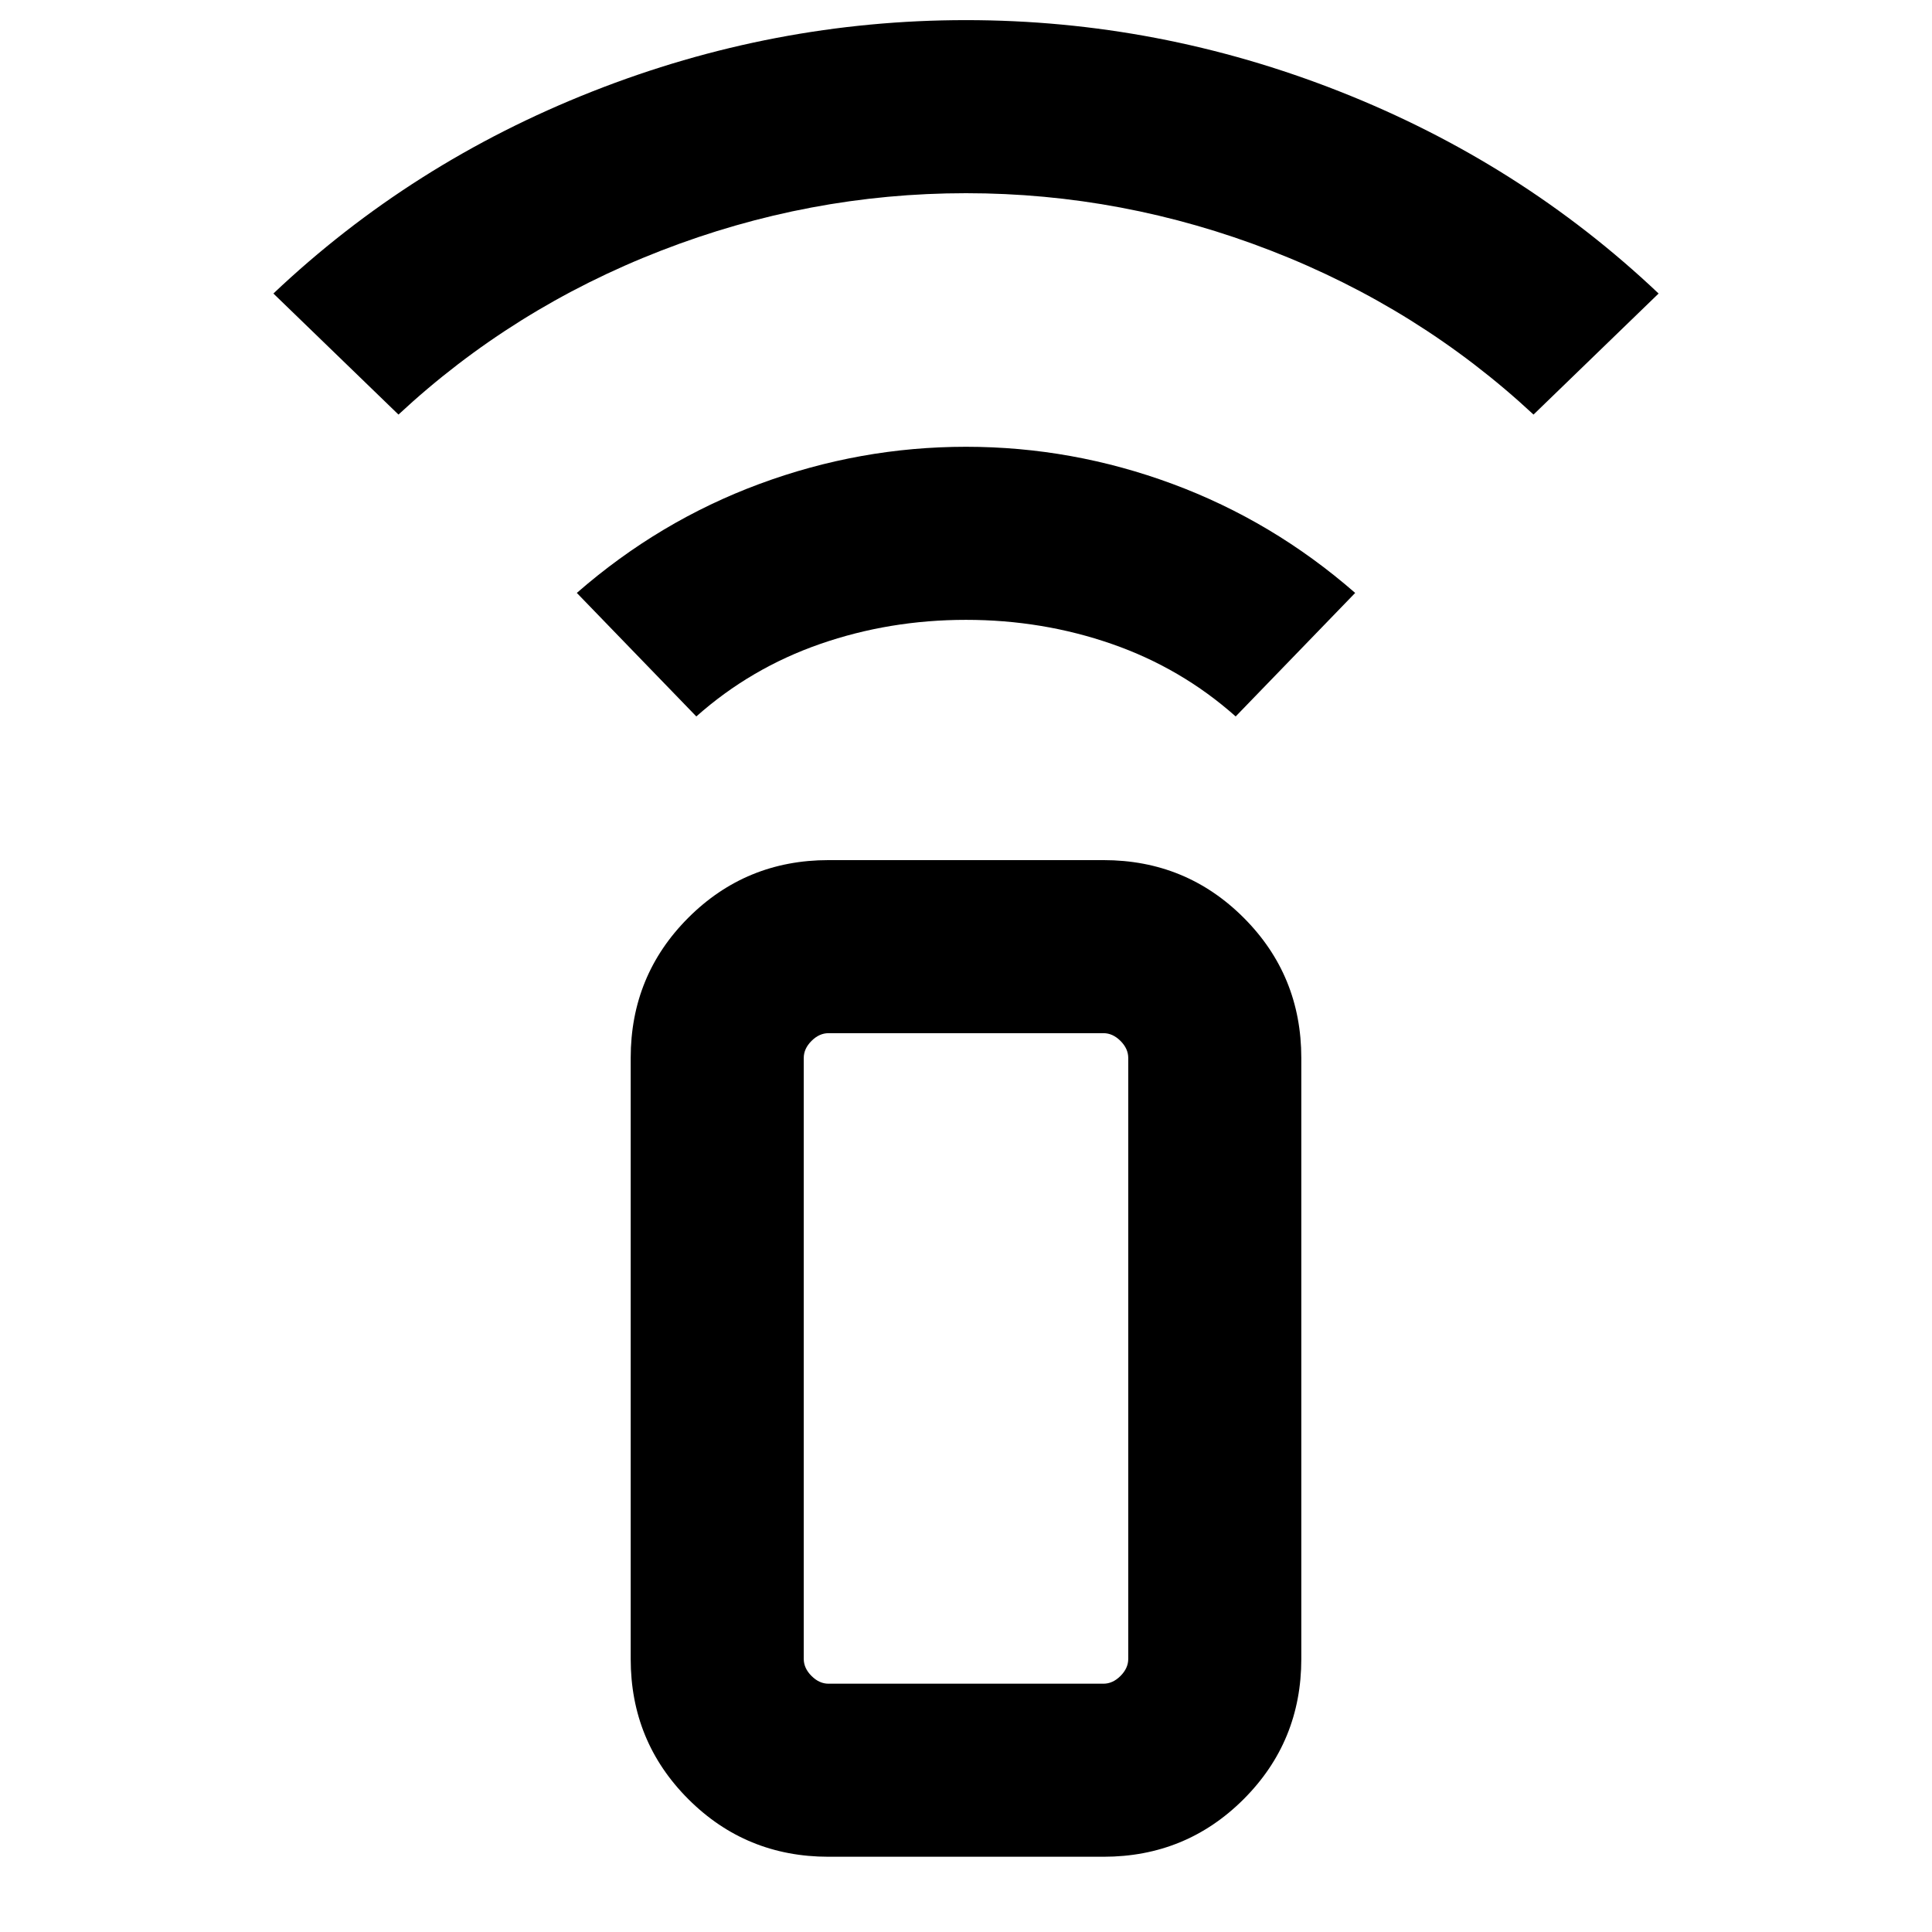 <svg xmlns="http://www.w3.org/2000/svg" height="24" viewBox="0 -960 960 960" width="24"><path d="m346-604-59.38-61.38q40.92-35.7 90.77-54.16Q427.23-738 480-738q52.77 0 102.61 18.46 49.85 18.46 90.77 54.16L614-604q-27-24-61.5-36T480-652q-38 0-72.5 12T346-604ZM198-754l-62.15-60.15q68.54-64.93 158.46-100.39Q384.23-950 480-950t185.69 35.46q89.92 35.46 158.46 100.39L762-754q-56.85-52.88-130.43-81.44Q558-864 480-864t-151.57 28.56Q254.85-806.88 198-754ZM411.69-37.39q-41.03 0-69.67-28.63-28.63-28.64-28.63-69.67v-298.62q0-41.03 28.63-69.67 28.64-28.63 69.67-28.63h136.62q41.03 0 69.67 28.63 28.63 28.64 28.63 69.67v298.62q0 41.03-28.63 69.67-28.64 28.63-69.67 28.63H411.69Zm136.62-85.99q4.61 0 8.46-3.85 3.85-3.85 3.85-8.46v-298.62q0-4.61-3.85-8.46-3.85-3.85-8.46-3.85H411.69q-4.61 0-8.46 3.85-3.85 3.85-3.85 8.46v298.62q0 4.61 3.85 8.46 3.85 3.85 8.46 3.85h136.62Zm0 0H399.38h161.24-12.31Z"/></svg>